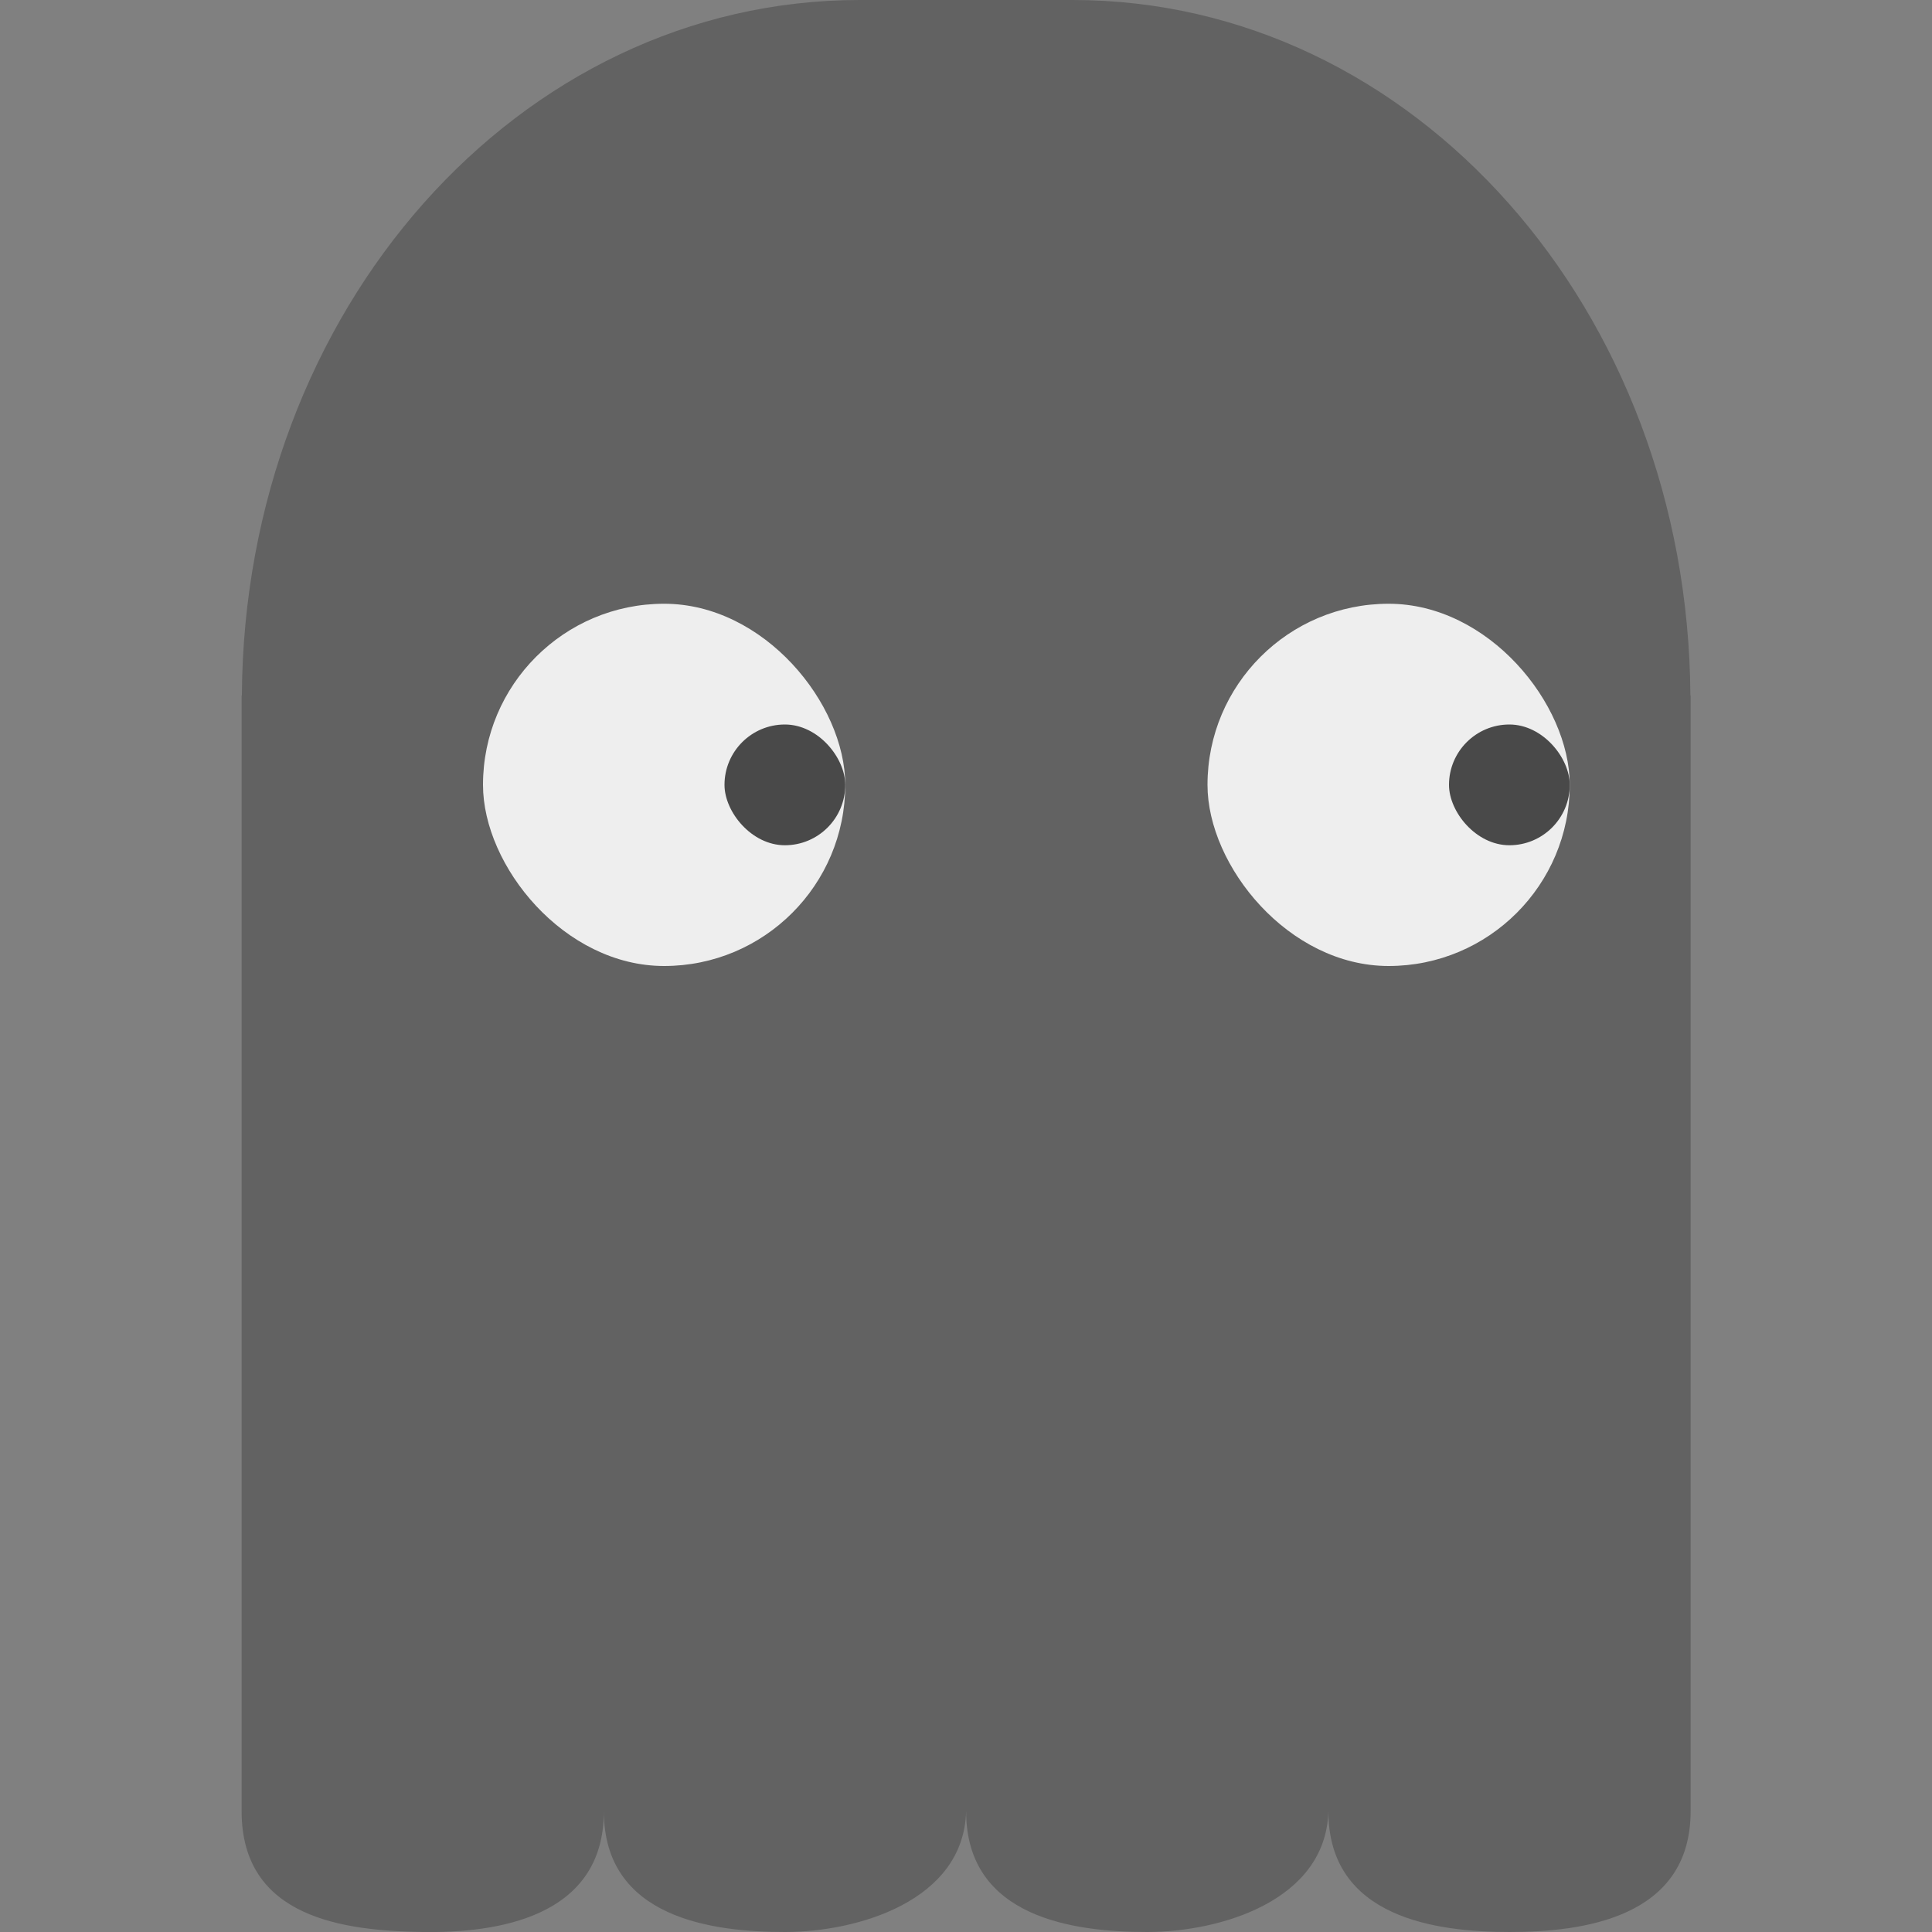 <svg xmlns="http://www.w3.org/2000/svg" width="16" height="16" version="1">
 <rect width="100%" height="100%" fill="#808080" stroke="none"/>
 <path fill="#626262" d="m7.118 2.7843e-7c-2.823 0-5.096 2.566-5.115 5.76h-0.002v9.24c0 0.886 0.849 0.99 1.5 1 0.601 0.009 1.5-0.113 1.5-1 0 0.886 0.899 1 1.5 1s1.48-0.257 1.5-1c0 0.886 0.899 1 1.5 1s1.48-0.257 1.5-1c0 0.886 0.899 1 1.5 1s1.5-0.113 1.5-1v-9.24h-0.002c-0.019-3.194-2.293-5.76-5.115-5.76z"/>
 <rect fill="#eeeeee" width="3" height="3" x="4" y="5" ry="1.5"/>
 <rect fill="#494949" width="1" height="1" x="6" y="6" ry=".5"/>
 <rect fill="#eeeeee" width="3" height="3" x="10" y="5" ry="1.5"/>
 <rect fill="#494949" width="1" height="1" x="12" y="6" ry=".5"/>
</svg>
